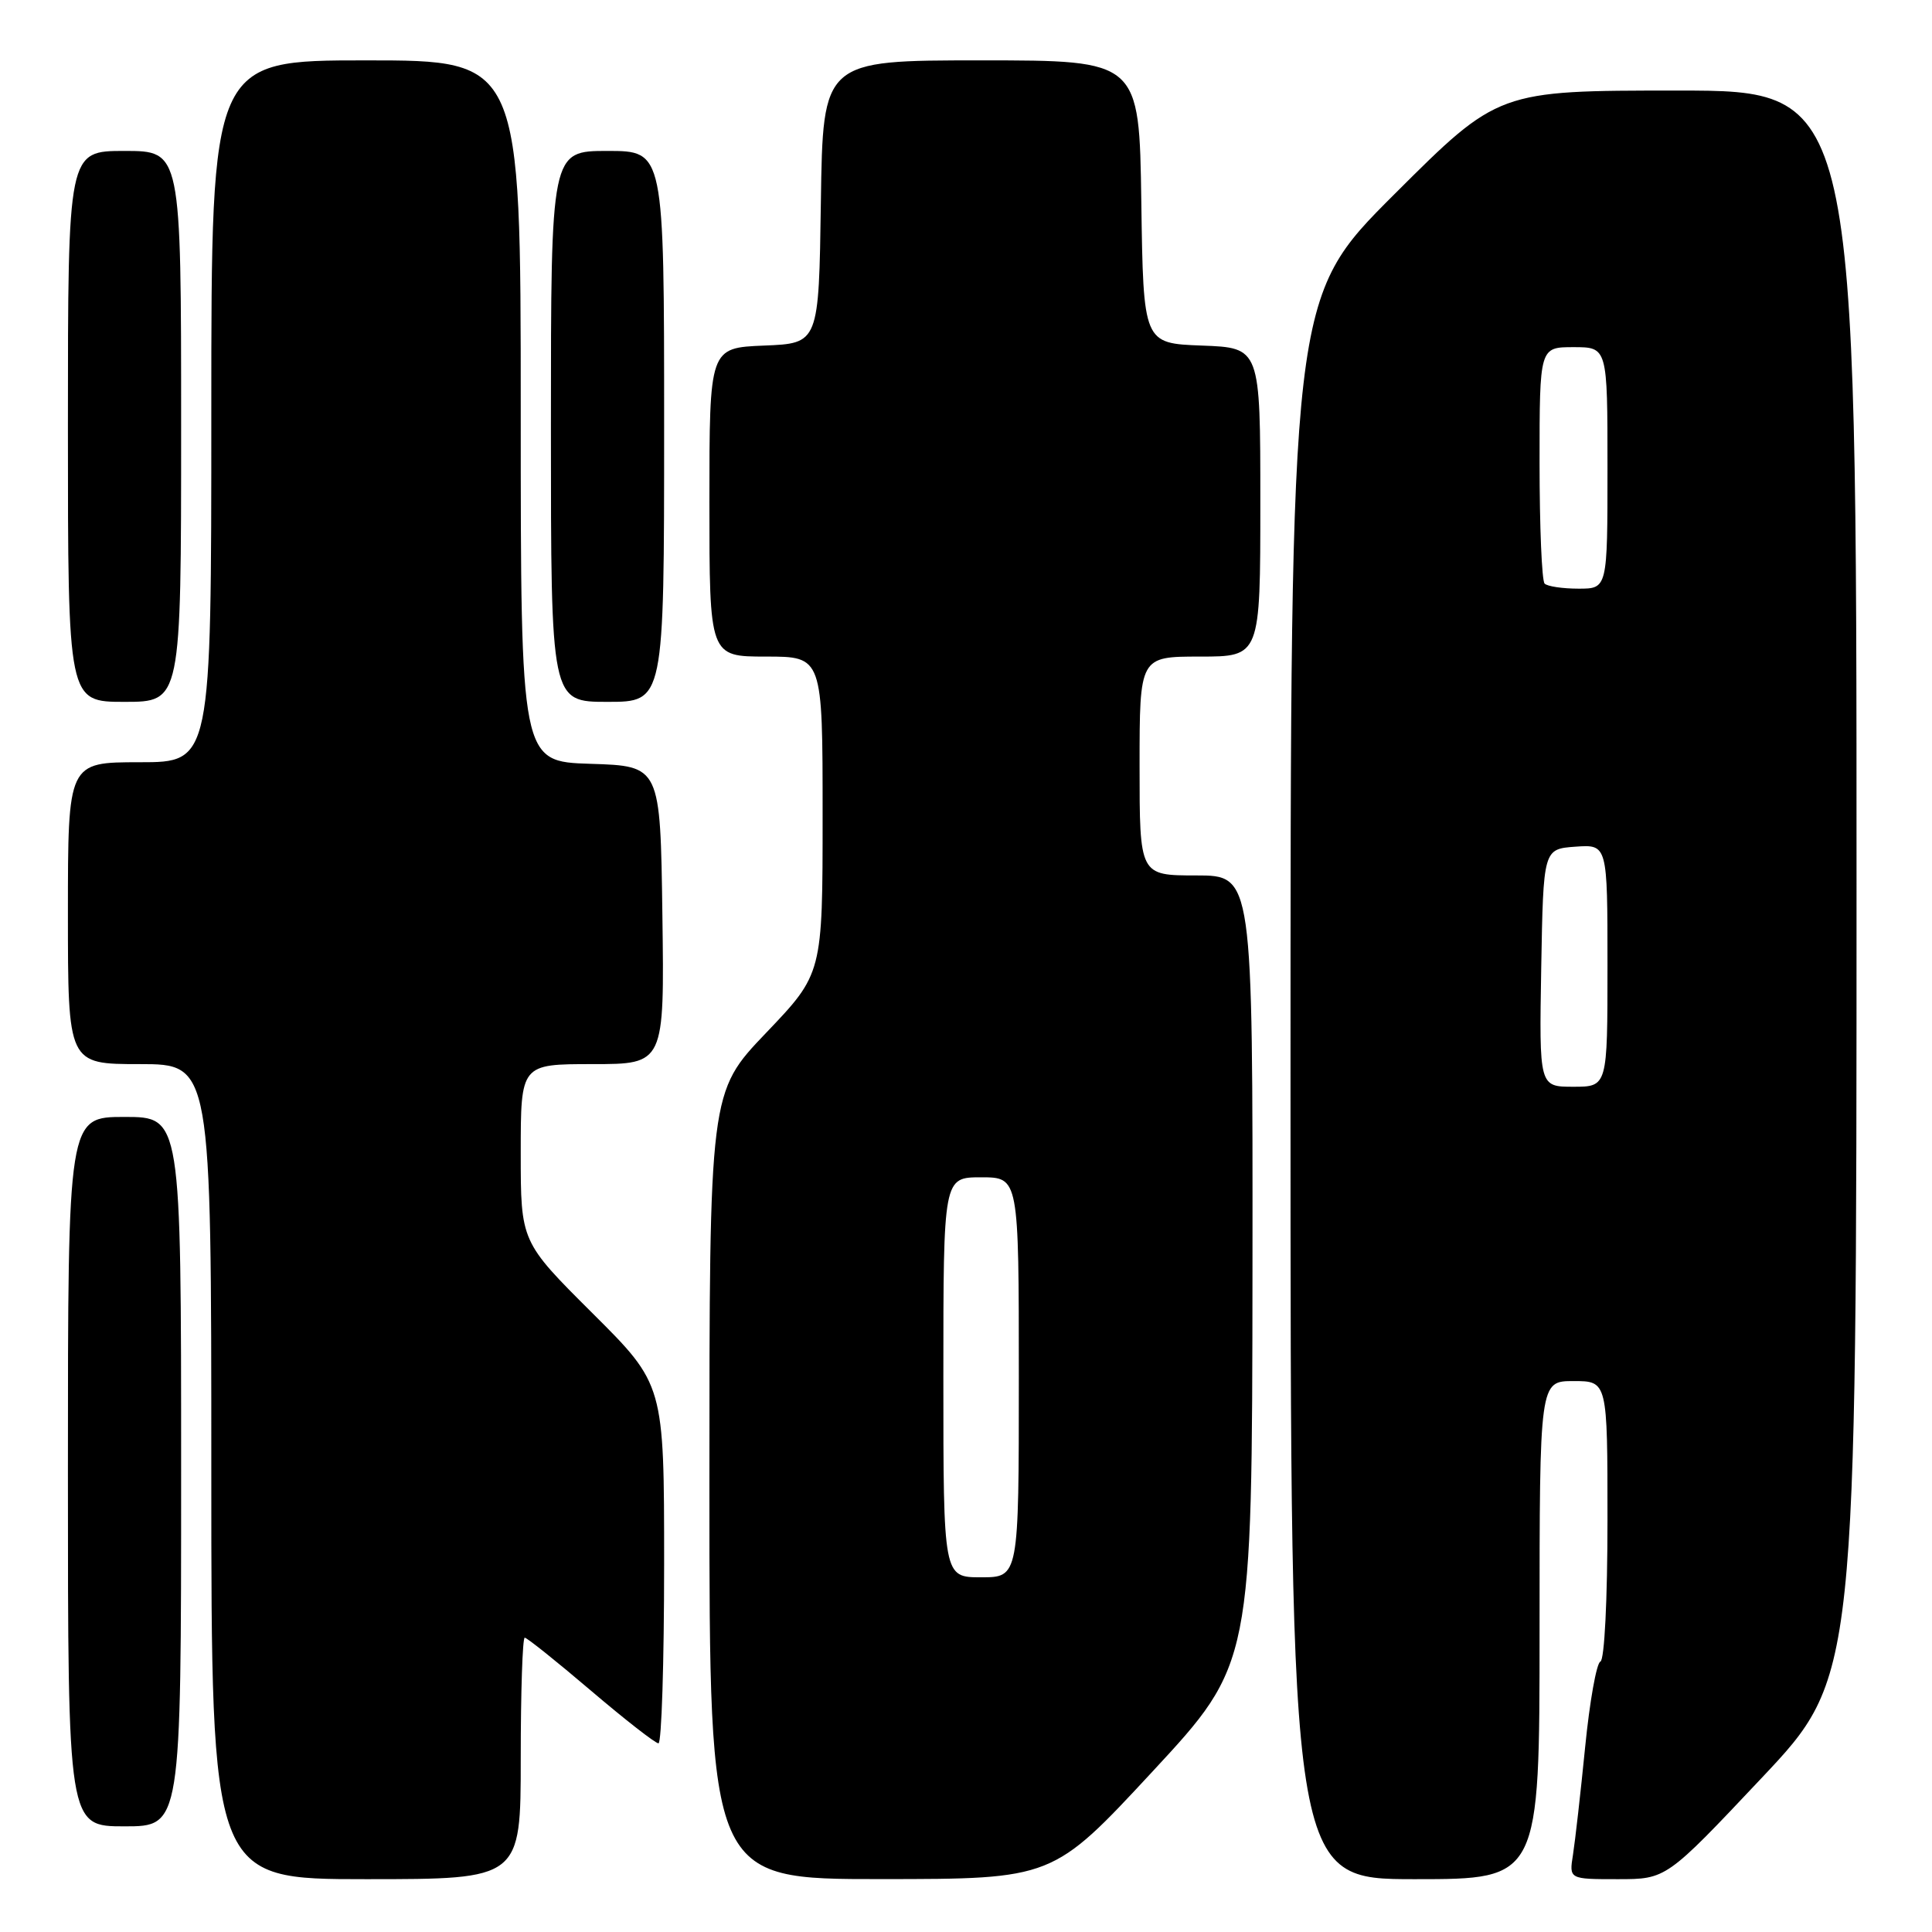 <?xml version="1.0" encoding="UTF-8" standalone="no"?>
<!DOCTYPE svg PUBLIC "-//W3C//DTD SVG 1.1//EN" "http://www.w3.org/Graphics/SVG/1.1/DTD/svg11.dtd" >
<svg xmlns="http://www.w3.org/2000/svg" xmlns:xlink="http://www.w3.org/1999/xlink" version="1.1" viewBox="0 0 256 256">
 <g >
 <path fill="currentColor"
d=" M 69.00 233.00 C 69.00 224.20 69.24 217.00 69.53 217.00 C 69.82 217.00 73.76 220.15 78.28 224.00 C 82.80 227.85 86.84 231.00 87.25 231.00 C 87.66 231.00 88.00 220.30 88.00 207.23 C 88.00 183.46 88.00 183.46 78.50 174.00 C 69.00 164.54 69.00 164.54 69.00 152.77 C 69.00 141.00 69.00 141.00 78.52 141.00 C 88.04 141.00 88.04 141.00 87.77 121.25 C 87.50 101.50 87.50 101.50 78.25 101.21 C 69.00 100.92 69.00 100.92 69.00 54.46 C 69.00 8.00 69.00 8.00 48.50 8.00 C 28.00 8.00 28.00 8.00 28.00 54.50 C 28.00 101.00 28.00 101.00 18.50 101.00 C 9.00 101.00 9.00 101.00 9.00 121.00 C 9.00 141.00 9.00 141.00 18.50 141.00 C 28.00 141.00 28.00 141.00 28.00 195.00 C 28.00 249.00 28.00 249.00 48.50 249.00 C 69.00 249.00 69.00 249.00 69.00 233.00 Z  M 152.71 234.74 C 165.91 220.50 165.91 220.50 165.96 168.25 C 166.00 116.00 166.00 116.00 158.50 116.00 C 151.00 116.00 151.00 116.00 151.00 101.50 C 151.00 87.00 151.00 87.00 159.00 87.00 C 167.00 87.00 167.00 87.00 167.00 66.54 C 167.00 46.08 167.00 46.08 159.25 45.79 C 151.50 45.50 151.50 45.50 151.23 26.75 C 150.96 8.00 150.96 8.00 130.00 8.00 C 109.04 8.00 109.04 8.00 108.77 26.75 C 108.50 45.50 108.50 45.50 101.25 45.79 C 94.00 46.09 94.00 46.09 94.00 66.54 C 94.00 87.00 94.00 87.00 101.50 87.00 C 109.00 87.00 109.00 87.00 109.00 108.01 C 109.00 129.02 109.00 129.02 101.50 136.87 C 94.00 144.72 94.00 144.72 94.00 196.86 C 94.00 249.00 94.00 249.00 116.75 248.99 C 139.50 248.98 139.50 248.98 152.71 234.74 Z  M 204.00 216.00 C 204.00 183.00 204.00 183.00 208.50 183.00 C 213.00 183.00 213.00 183.00 213.00 201.42 C 213.00 211.97 212.60 219.98 212.06 220.17 C 211.55 220.35 210.64 225.45 210.04 231.50 C 209.44 237.55 208.71 243.96 208.43 245.75 C 207.91 249.00 207.91 249.00 214.35 249.00 C 220.79 249.00 220.79 249.00 233.39 235.63 C 246.00 222.26 246.00 222.26 246.00 117.13 C 246.00 12.00 246.00 12.00 222.26 12.00 C 198.53 12.00 198.53 12.00 184.76 25.74 C 171.00 39.47 171.00 39.47 171.00 144.24 C 171.00 249.00 171.00 249.00 187.50 249.00 C 204.00 249.00 204.00 249.00 204.00 216.00 Z  M 24.00 195.00 C 24.00 148.00 24.00 148.00 16.50 148.00 C 9.00 148.00 9.00 148.00 9.00 195.00 C 9.00 242.00 9.00 242.00 16.50 242.00 C 24.00 242.00 24.00 242.00 24.00 195.00 Z  M 24.00 56.50 C 24.00 20.00 24.00 20.00 16.50 20.00 C 9.00 20.00 9.00 20.00 9.00 56.50 C 9.00 93.00 9.00 93.00 16.50 93.00 C 24.00 93.00 24.00 93.00 24.00 56.50 Z  M 88.00 56.50 C 88.00 20.00 88.00 20.00 80.50 20.00 C 73.00 20.00 73.00 20.00 73.00 56.50 C 73.00 93.00 73.00 93.00 80.50 93.00 C 88.00 93.00 88.00 93.00 88.00 56.50 Z  M 125.00 182.50 C 125.00 156.00 125.00 156.00 130.00 156.00 C 135.00 156.00 135.00 156.00 135.00 182.50 C 135.00 209.00 135.00 209.00 130.00 209.00 C 125.00 209.00 125.00 209.00 125.00 182.50 Z  M 204.22 128.25 C 204.50 112.50 204.50 112.50 208.75 112.19 C 213.00 111.89 213.00 111.89 213.00 127.94 C 213.00 144.00 213.00 144.00 208.47 144.00 C 203.95 144.00 203.95 144.00 204.22 128.25 Z  M 204.67 77.33 C 204.30 76.97 204.00 69.77 204.00 61.33 C 204.00 46.00 204.00 46.00 208.50 46.00 C 213.00 46.00 213.00 46.00 213.00 62.00 C 213.00 78.00 213.00 78.00 209.17 78.00 C 207.06 78.00 205.03 77.70 204.67 77.33 Z "/>
</g>
</svg>